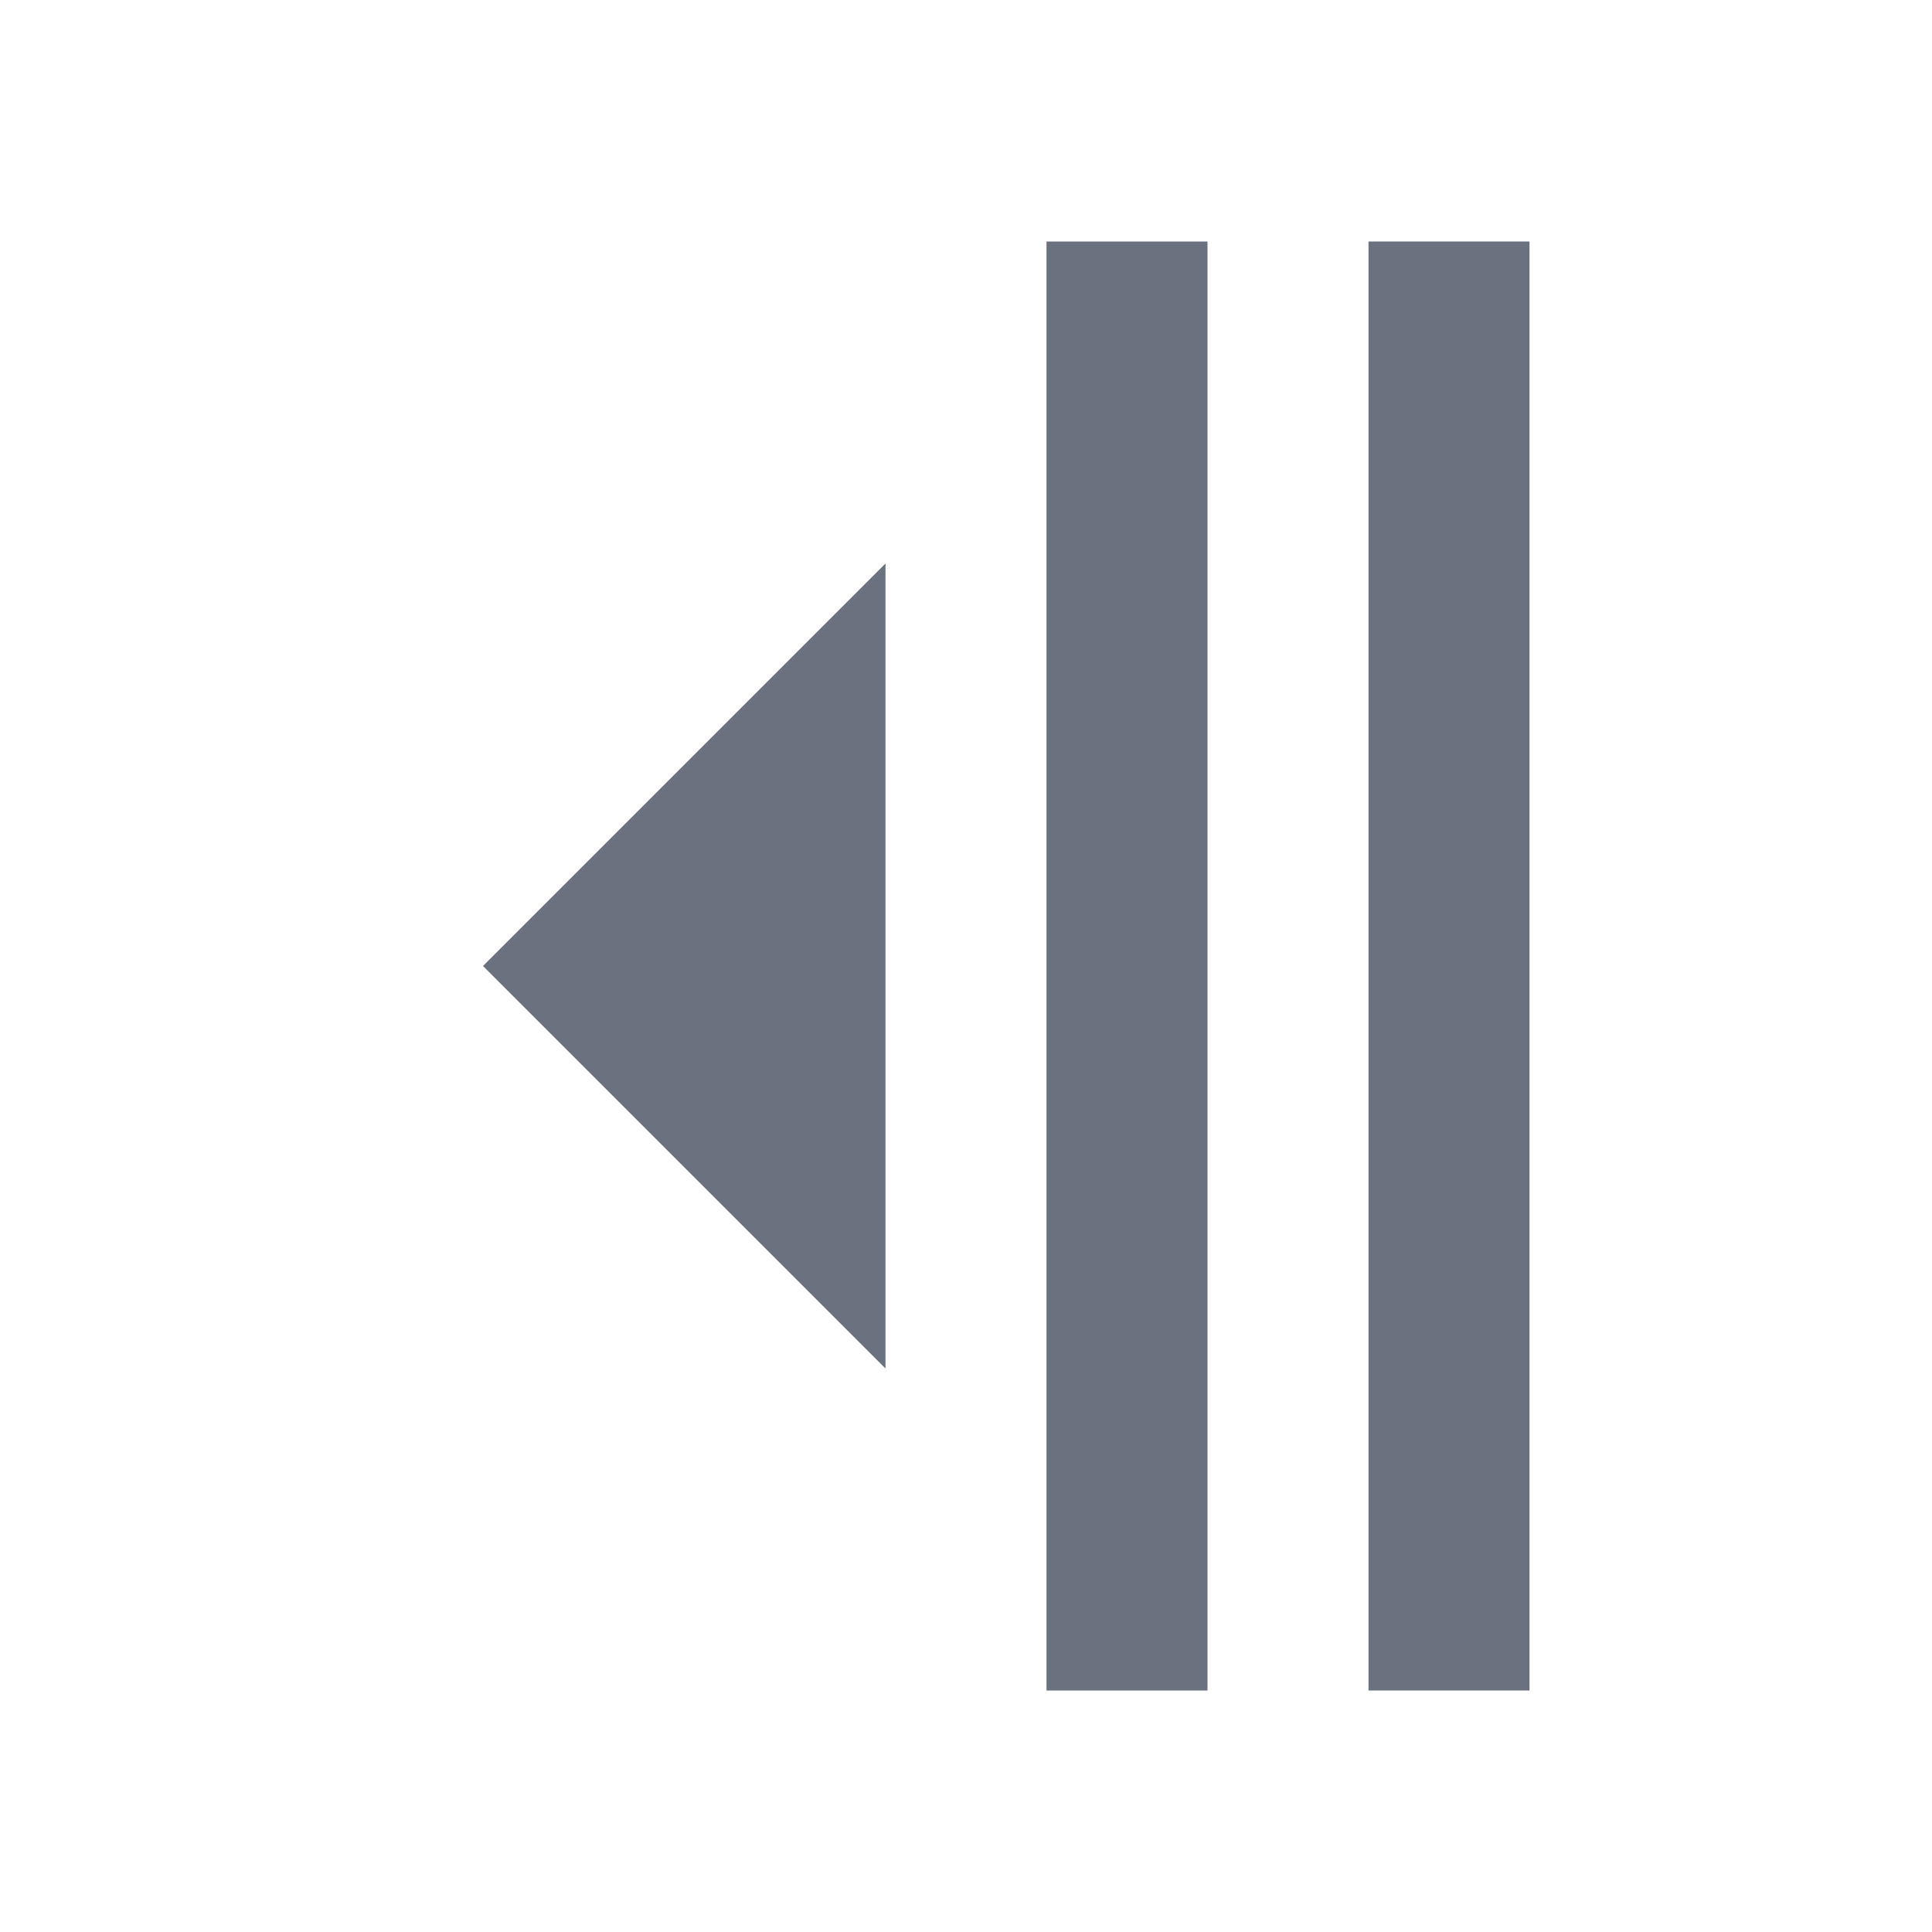 <svg width="24" height="24" viewBox="0 0 24 24" fill="none" xmlns="http://www.w3.org/2000/svg">
<path d="M14.5 3.5V20.5H13.5V3.5H14.5ZM10.5 15.793L6.707 12L10.5 8.207V15.793Z" fill="#6A717F" stroke="#6A717F"/>
<path d="M18 3V21" stroke="#6A717F" stroke-width="2"/>
</svg>
